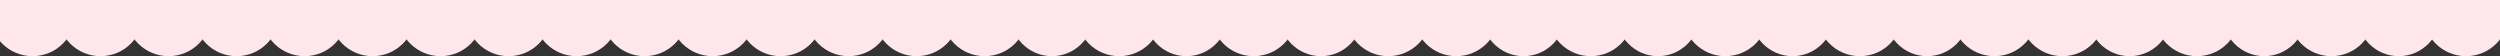 <svg width="1691" height="38" viewBox="0 0 1691 38" fill="none" xmlns="http://www.w3.org/2000/svg">
<rect x="0" y="0" width="1691" height="38" fill="#333333" stroke="none"/>
<g clip-path="url(#clip0_227_889)">
<g clip-path="url(#clip1_227_889)">
<circle cx="1668" cy="9" r="29" transform="rotate(180 1668 9)" fill="#FFE7EB"/>
<ellipse cx="1622.5" cy="9" rx="28.5" ry="29" transform="rotate(180 1622.5 9)" fill="#FFE7EB"/>
<circle cx="1577" cy="9" r="29" transform="rotate(180 1577 9)" fill="#FFE7EB"/>
<ellipse cx="1531.5" cy="9" rx="28.5" ry="29" transform="rotate(180 1531.5 9)" fill="#FFE7EB"/>
<circle cx="1486" cy="9" r="29" transform="rotate(180 1486 9)" fill="#FFE7EB"/>
<ellipse cx="1440.5" cy="9" rx="28.5" ry="29" transform="rotate(180 1440.5 9)" fill="#FFE7EB"/>
<circle cx="1395" cy="9" r="29" transform="rotate(180 1395 9)" fill="#FFE7EB"/>
<circle cx="1349" cy="9" r="29" transform="rotate(180 1349 9)" fill="#FFE7EB"/>
<ellipse cx="1303.5" cy="9" rx="28.5" ry="29" transform="rotate(180 1303.5 9)" fill="#FFE7EB"/>
<circle cx="1258" cy="9" r="29" transform="rotate(180 1258 9)" fill="#FFE7EB"/>
<ellipse cx="1212.5" cy="9" rx="28.5" ry="29" transform="rotate(180 1212.5 9)" fill="#FFE7EB"/>
<circle cx="1167" cy="9" r="29" transform="rotate(180 1167 9)" fill="#FFE7EB"/>
<ellipse cx="1121.5" cy="9" rx="28.5" ry="29" transform="rotate(180 1121.5 9)" fill="#FFE7EB"/>
<circle cx="1076" cy="9" r="29" transform="rotate(180 1076 9)" fill="#FFE7EB"/>
<ellipse cx="1030.5" cy="9" rx="28.5" ry="29" transform="rotate(180 1030.5 9)" fill="#FFE7EB"/>
<circle cx="985" cy="9" r="29" transform="rotate(180 985 9)" fill="#FFE7EB"/>
<circle cx="939" cy="9" r="29" transform="rotate(180 939 9)" fill="#FFE7EB"/>
<ellipse cx="893.5" cy="9" rx="28.5" ry="29" transform="rotate(180 893.5 9)" fill="#FFE7EB"/>
<circle cx="848" cy="9" r="29" transform="rotate(180 848 9)" fill="#FFE7EB"/>
<ellipse cx="802.5" cy="9" rx="28.5" ry="29" transform="rotate(180 802.5 9)" fill="#FFE7EB"/>
<circle cx="757" cy="9" r="29" transform="rotate(180 757 9)" fill="#FFE7EB"/>
<ellipse cx="711.5" cy="9" rx="28.5" ry="29" transform="rotate(180 711.5 9)" fill="#FFE7EB"/>
<circle cx="666" cy="9" r="29" transform="rotate(180 666 9)" fill="#FFE7EB"/>
<circle cx="620" cy="9" r="29" transform="rotate(180 620 9)" fill="#FFE7EB"/>
<circle cx="574" cy="9" r="29" transform="rotate(180 574 9)" fill="#FFE7EB"/>
<circle cx="528" cy="9" r="29" transform="rotate(180 528 9)" fill="#FFE7EB"/>
<circle cx="482" cy="9" r="29" transform="rotate(180 482 9)" fill="#FFE7EB"/>
<circle cx="436" cy="9" r="29" transform="rotate(180 436 9)" fill="#FFE7EB"/>
<circle cx="390" cy="9" r="29" transform="rotate(180 390 9)" fill="#FFE7EB"/>
<circle cx="344" cy="9" r="29" transform="rotate(180 344 9)" fill="#FFE7EB"/>
<circle cx="298" cy="9" r="29" transform="rotate(180 298 9)" fill="#FFE7EB"/>
<circle cx="252" cy="9" r="29" transform="rotate(180 252 9)" fill="#FFE7EB"/>
<circle cx="206" cy="9" r="29" transform="rotate(180 206 9)" fill="#FFE7EB"/>
<circle cx="160" cy="9" r="29" transform="rotate(180 160 9)" fill="#FFE7EB"/>
<circle cx="114" cy="9" r="29" transform="rotate(180 114 9)" fill="#FFE7EB"/>
<circle cx="68" cy="9" r="29" transform="rotate(180 68 9)" fill="#FFE7EB"/>
<circle cx="22" cy="9" r="29" transform="rotate(180 22 9)" fill="#FFE7EB"/>
</g>
</g>
<defs>
<clipPath id="clip0_227_889">
<rect width="1691" height="38" fill="white"/>
</clipPath>
<clipPath id="clip1_227_889">
<rect width="1704" height="38" fill="white" transform="translate(1697 38) rotate(180)"/>
</clipPath>
</defs>
</svg>
